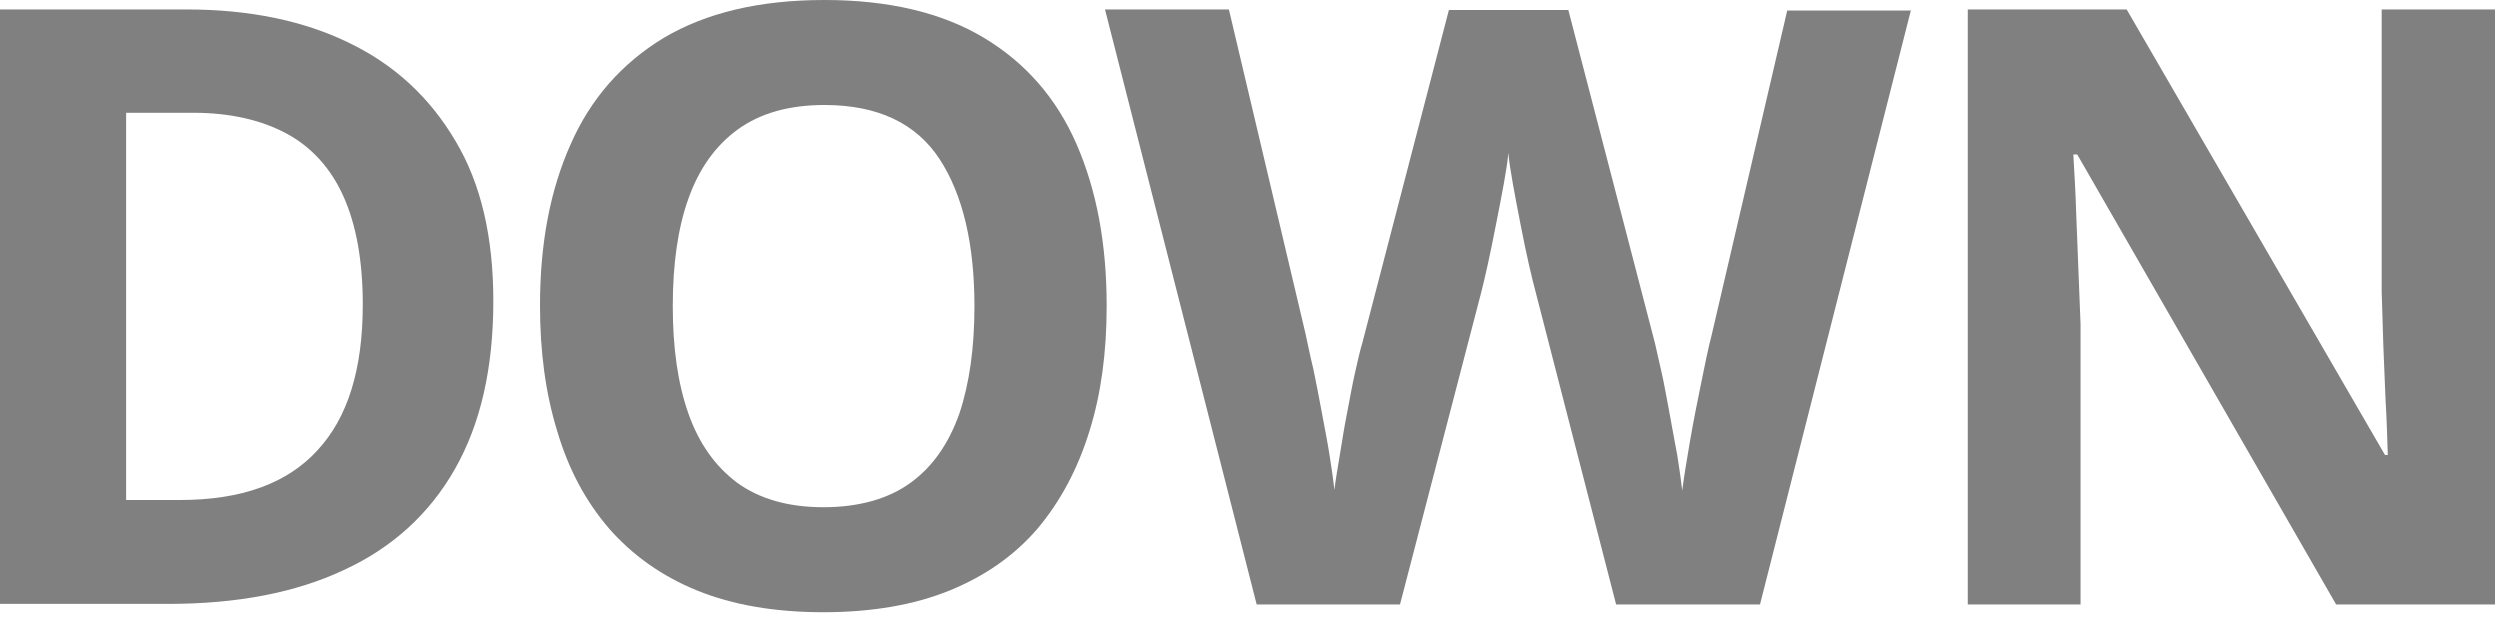 <svg width="450" height="111" viewBox="0 0 450 111" fill="none" xmlns="http://www.w3.org/2000/svg">
<g clip-path="url(#clip0_13_81)">
<path d="M88.8 54.2C88.8 66.3 86.5 76.3 81.9 84.4C77.3 92.5 70.6 98.6 61.9 102.6C53.2 106.7 42.6 108.7 30.3 108.7H0V1.7H33.6C44.8 1.7 54.6 3.7 62.8 7.7C71.1 11.7 77.4 17.6 82 25.4C86.6 33.1 88.8 42.7 88.8 54.2ZM65.3 54.8C65.3 46.9 64.1 40.4 61.8 35.3C59.5 30.2 56 26.4 51.5 24C47 21.6 41.4 20.3 34.8 20.3H22.7V90H32.4C43.5 90 51.7 87 57.1 81.1C62.6 75.2 65.3 66.5 65.3 54.8Z" fill="#808080"/>
<path d="M199.2 55.1C199.2 63.4 198.2 70.9 196.1 77.6C194 84.4 190.9 90.2 186.8 95.1C182.6 100 177.3 103.7 170.9 106.3C164.5 108.9 156.9 110.2 148.2 110.2C139.5 110.2 131.9 108.9 125.5 106.3C119.1 103.7 113.8 99.9 109.6 95.1C105.4 90.2 102.3 84.4 100.3 77.6C98.2 70.8 97.2 63.3 97.2 55C97.2 43.9 99 34.3 102.7 26C106.3 17.8 111.9 11.4 119.5 6.8C127.1 2.3 136.7 0 148.4 0C160 0 169.6 2.3 177.1 6.8C184.6 11.3 190.2 17.7 193.8 26C197.4 34.3 199.2 43.9 199.2 55.1ZM121.1 55.1C121.1 62.6 122 69 123.9 74.4C125.8 79.8 128.7 83.9 132.7 86.9C136.7 89.8 141.9 91.3 148.2 91.3C154.6 91.3 159.9 89.8 163.9 86.9C167.9 84 170.8 79.8 172.7 74.4C174.5 69 175.4 62.6 175.4 55.1C175.4 43.9 173.3 35 169.1 28.6C164.9 22.2 158 18.9 148.4 18.9C142 18.9 136.8 20.4 132.8 23.3C128.8 26.2 125.8 30.4 123.9 35.8C122 41.1 121.1 47.6 121.1 55.1Z" fill="#808080"/>
<path d="M344 1.7L316.8 108.8H290.9L276.4 52.5C276.1 51.4 275.7 49.8 275.2 47.6C274.7 45.4 274.2 43 273.7 40.4C273.2 37.8 272.7 35.3 272.3 33C271.9 30.7 271.6 28.8 271.5 27.5C271.4 28.9 271.1 30.7 270.7 33C270.3 35.3 269.8 37.7 269.3 40.3C268.8 42.9 268.3 45.3 267.8 47.6C267.3 49.8 266.9 51.6 266.6 52.7L252 108.8H226.2L198.9 1.7H221.2L235 60.1C235.4 61.9 235.8 64 236.4 66.4C236.9 68.8 237.4 71.4 237.9 74.1C238.4 76.8 238.9 79.3 239.3 81.8C239.7 84.3 240 86.4 240.2 88.2C240.4 86.3 240.8 84.2 241.2 81.7C241.6 79.2 242 76.7 242.5 74.2C243 71.6 243.4 69.3 243.9 67.1C244.4 64.9 244.8 63.1 245.2 61.8L260.8 1.8H282.3L297.9 61.8C298.2 63.1 298.6 64.9 299.1 67.1C299.6 69.3 300 71.7 300.5 74.3C301 76.9 301.4 79.4 301.9 81.9C302.3 84.4 302.6 86.5 302.8 88.3C303.1 85.9 303.6 82.9 304.2 79.4C304.8 75.9 305.5 72.4 306.2 69C306.9 65.5 307.5 62.6 308.1 60.3L321.7 1.9H344V1.7Z" fill="#808080"/>
<path d="M449.4 108.8H420.5L373.9 27.8H373.2C373.4 31.2 373.6 34.6 373.7 38C373.8 41.4 374 44.8 374.1 48.2C374.2 51.6 374.4 55 374.5 58.4V108.8H354.2V1.7H382.8L429.3 81.9H429.8C429.7 78.6 429.6 75.3 429.4 72C429.3 68.7 429.1 65.5 429 62.2C428.9 58.9 428.8 55.7 428.7 52.4V1.7H449.1V108.8H449.4Z" fill="#808080"/>
</g>
<defs>
<clipPath id="clip0_13_81">
<rect width="449.4" height="110.2" fill="white"/>
</clipPath>
</defs>
</svg>
